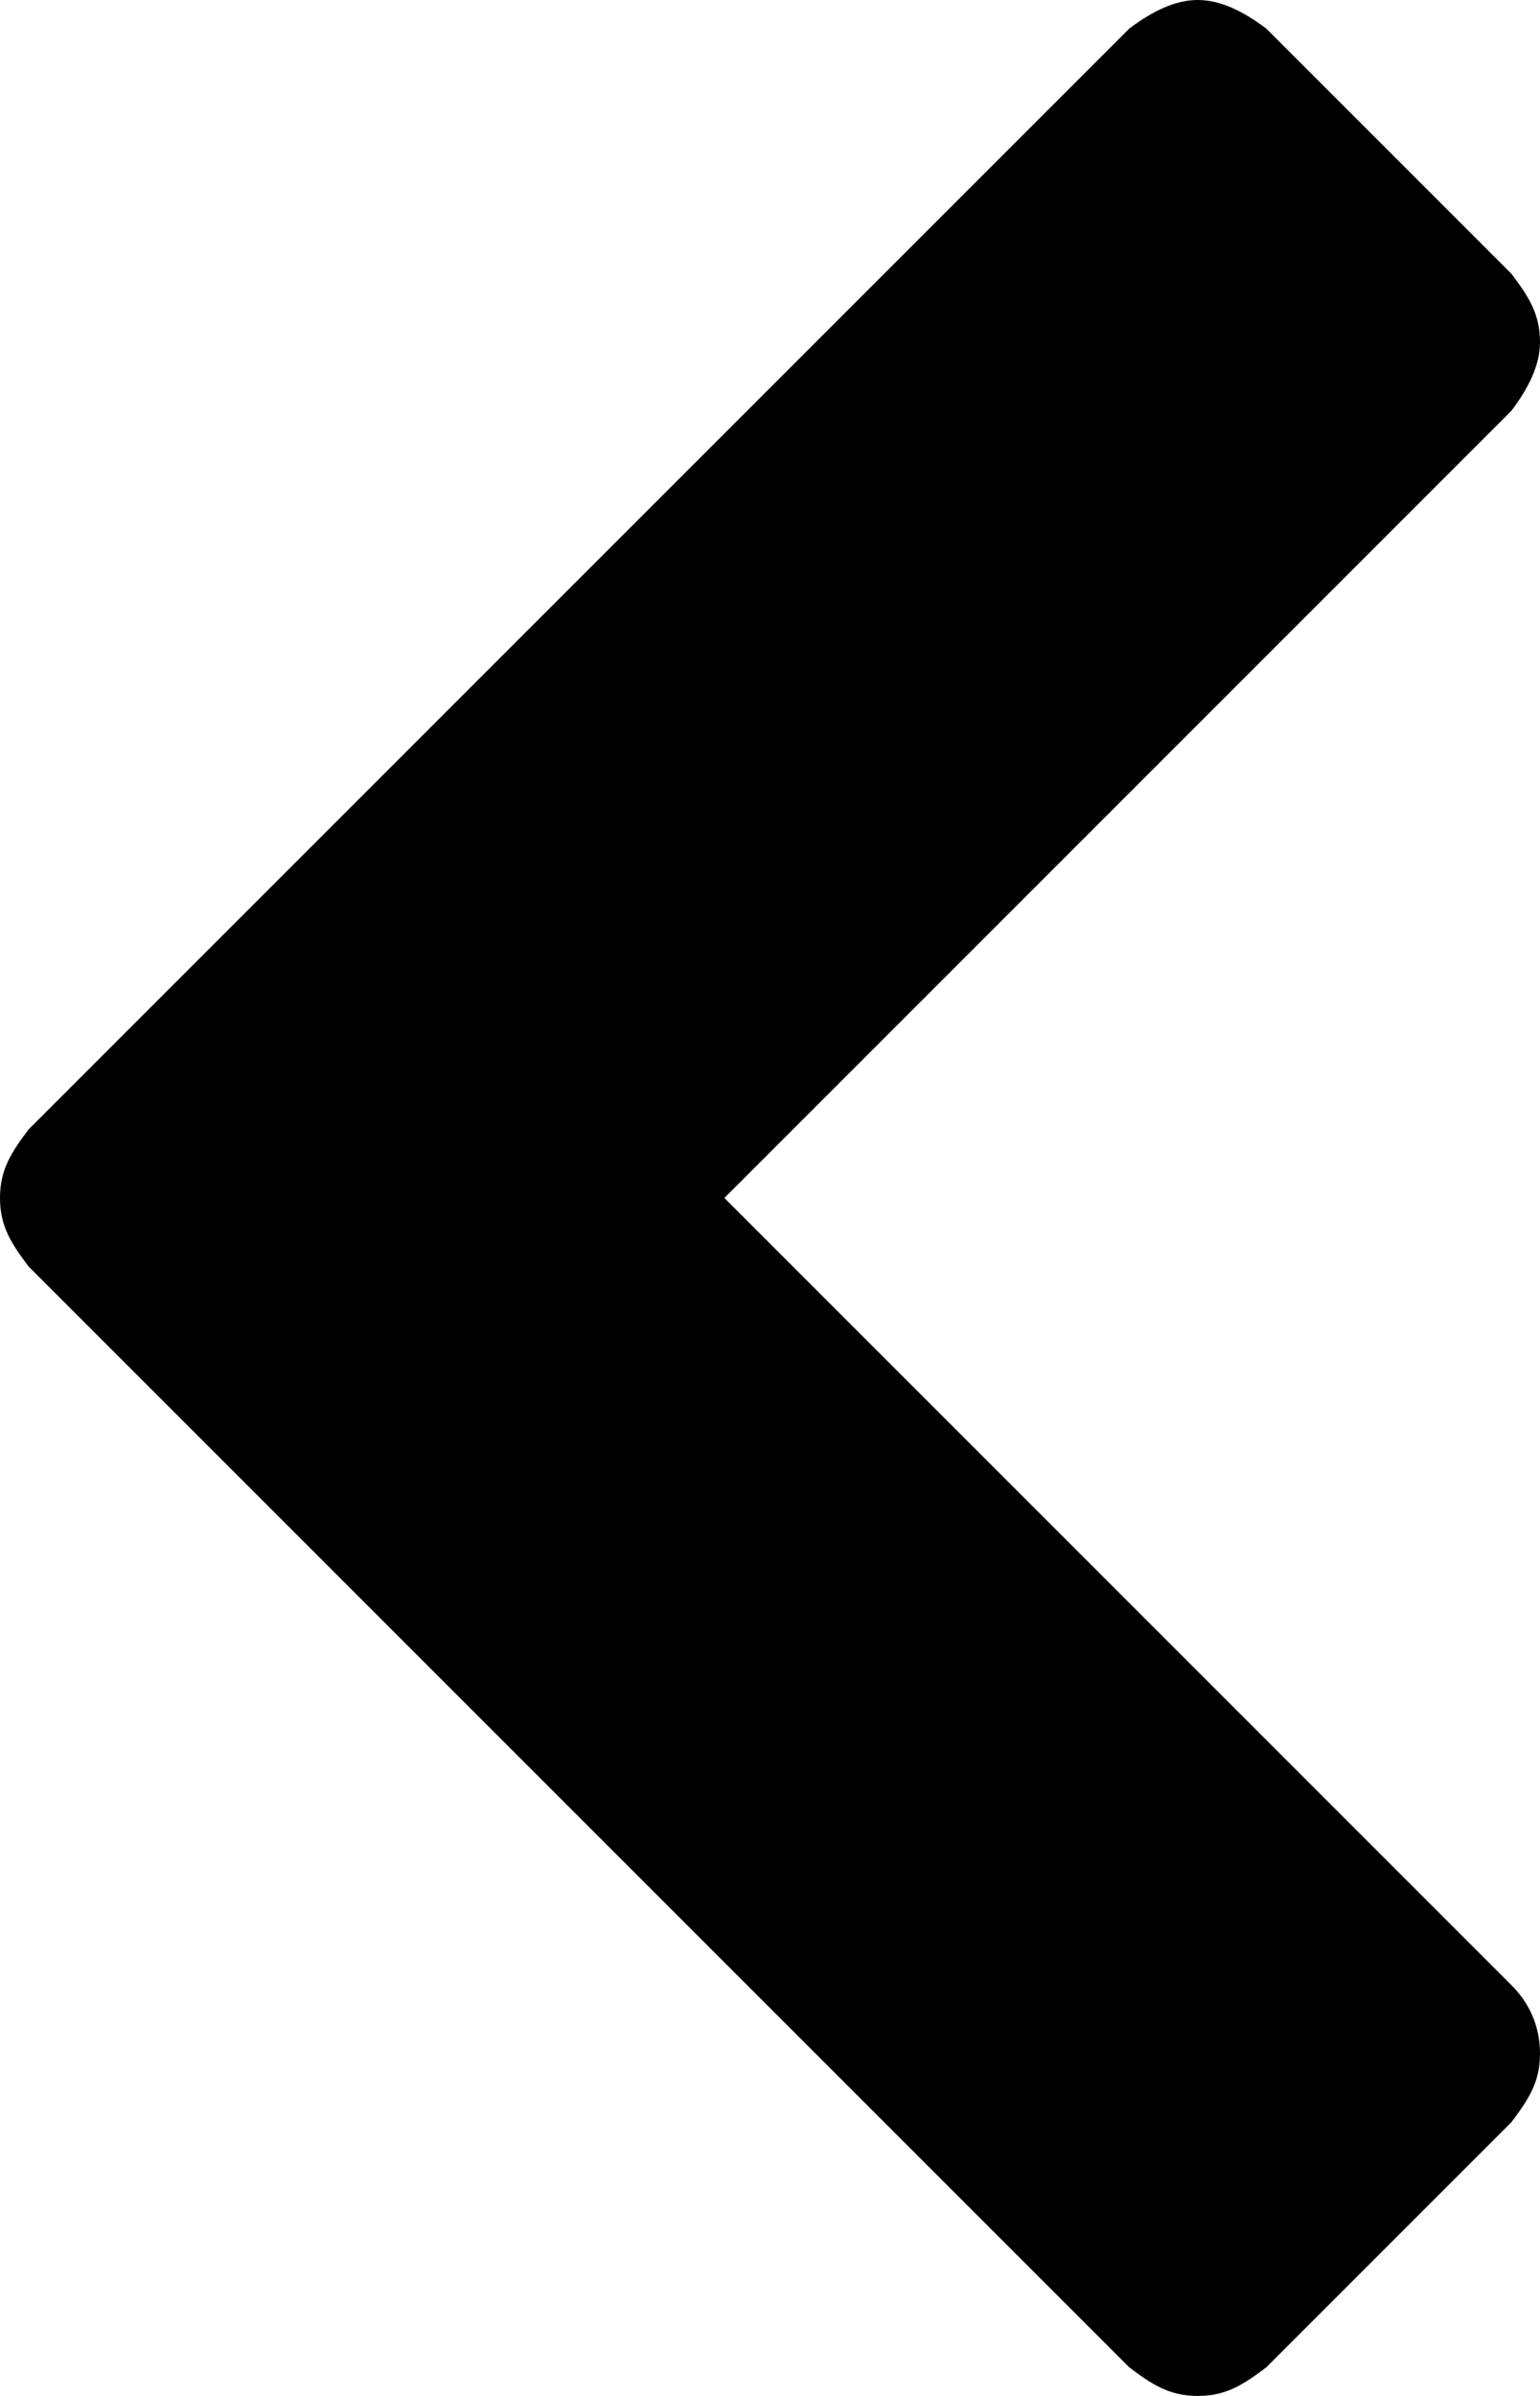 <?xml version="1.0" encoding="utf-8"?>
<!-- Generator: Adobe Illustrator 21.0.0, SVG Export Plug-In . SVG Version: 6.00 Build 0)  -->
<svg version="1.1" id="Layer_1" xmlns="http://www.w3.org/2000/svg" xmlns:xlink="http://www.w3.org/1999/xlink" x="0px" y="0px"
	 viewBox="0 0 27 42" style="enable-background:new 0 0 27 42;" xml:space="preserve">
<path d="M26.5,7.2L12.7,21l13.8,13.8c0.3,0.3,0.5,0.7,0.5,1.2c0,0.5-0.2,0.8-0.5,1.2l-4.3,4.3C21.8,41.8,21.5,42,21,42
	s-0.8-0.2-1.2-0.5L0.5,22.2C0.2,21.8,0,21.5,0,21s0.2-0.8,0.5-1.2L19.8,0.5C20.2,0.2,20.6,0,21,0s0.8,0.2,1.2,0.5l4.3,4.3
	C26.8,5.2,27,5.5,27,6C27,6.4,26.8,6.8,26.5,7.2z"/>
</svg>
